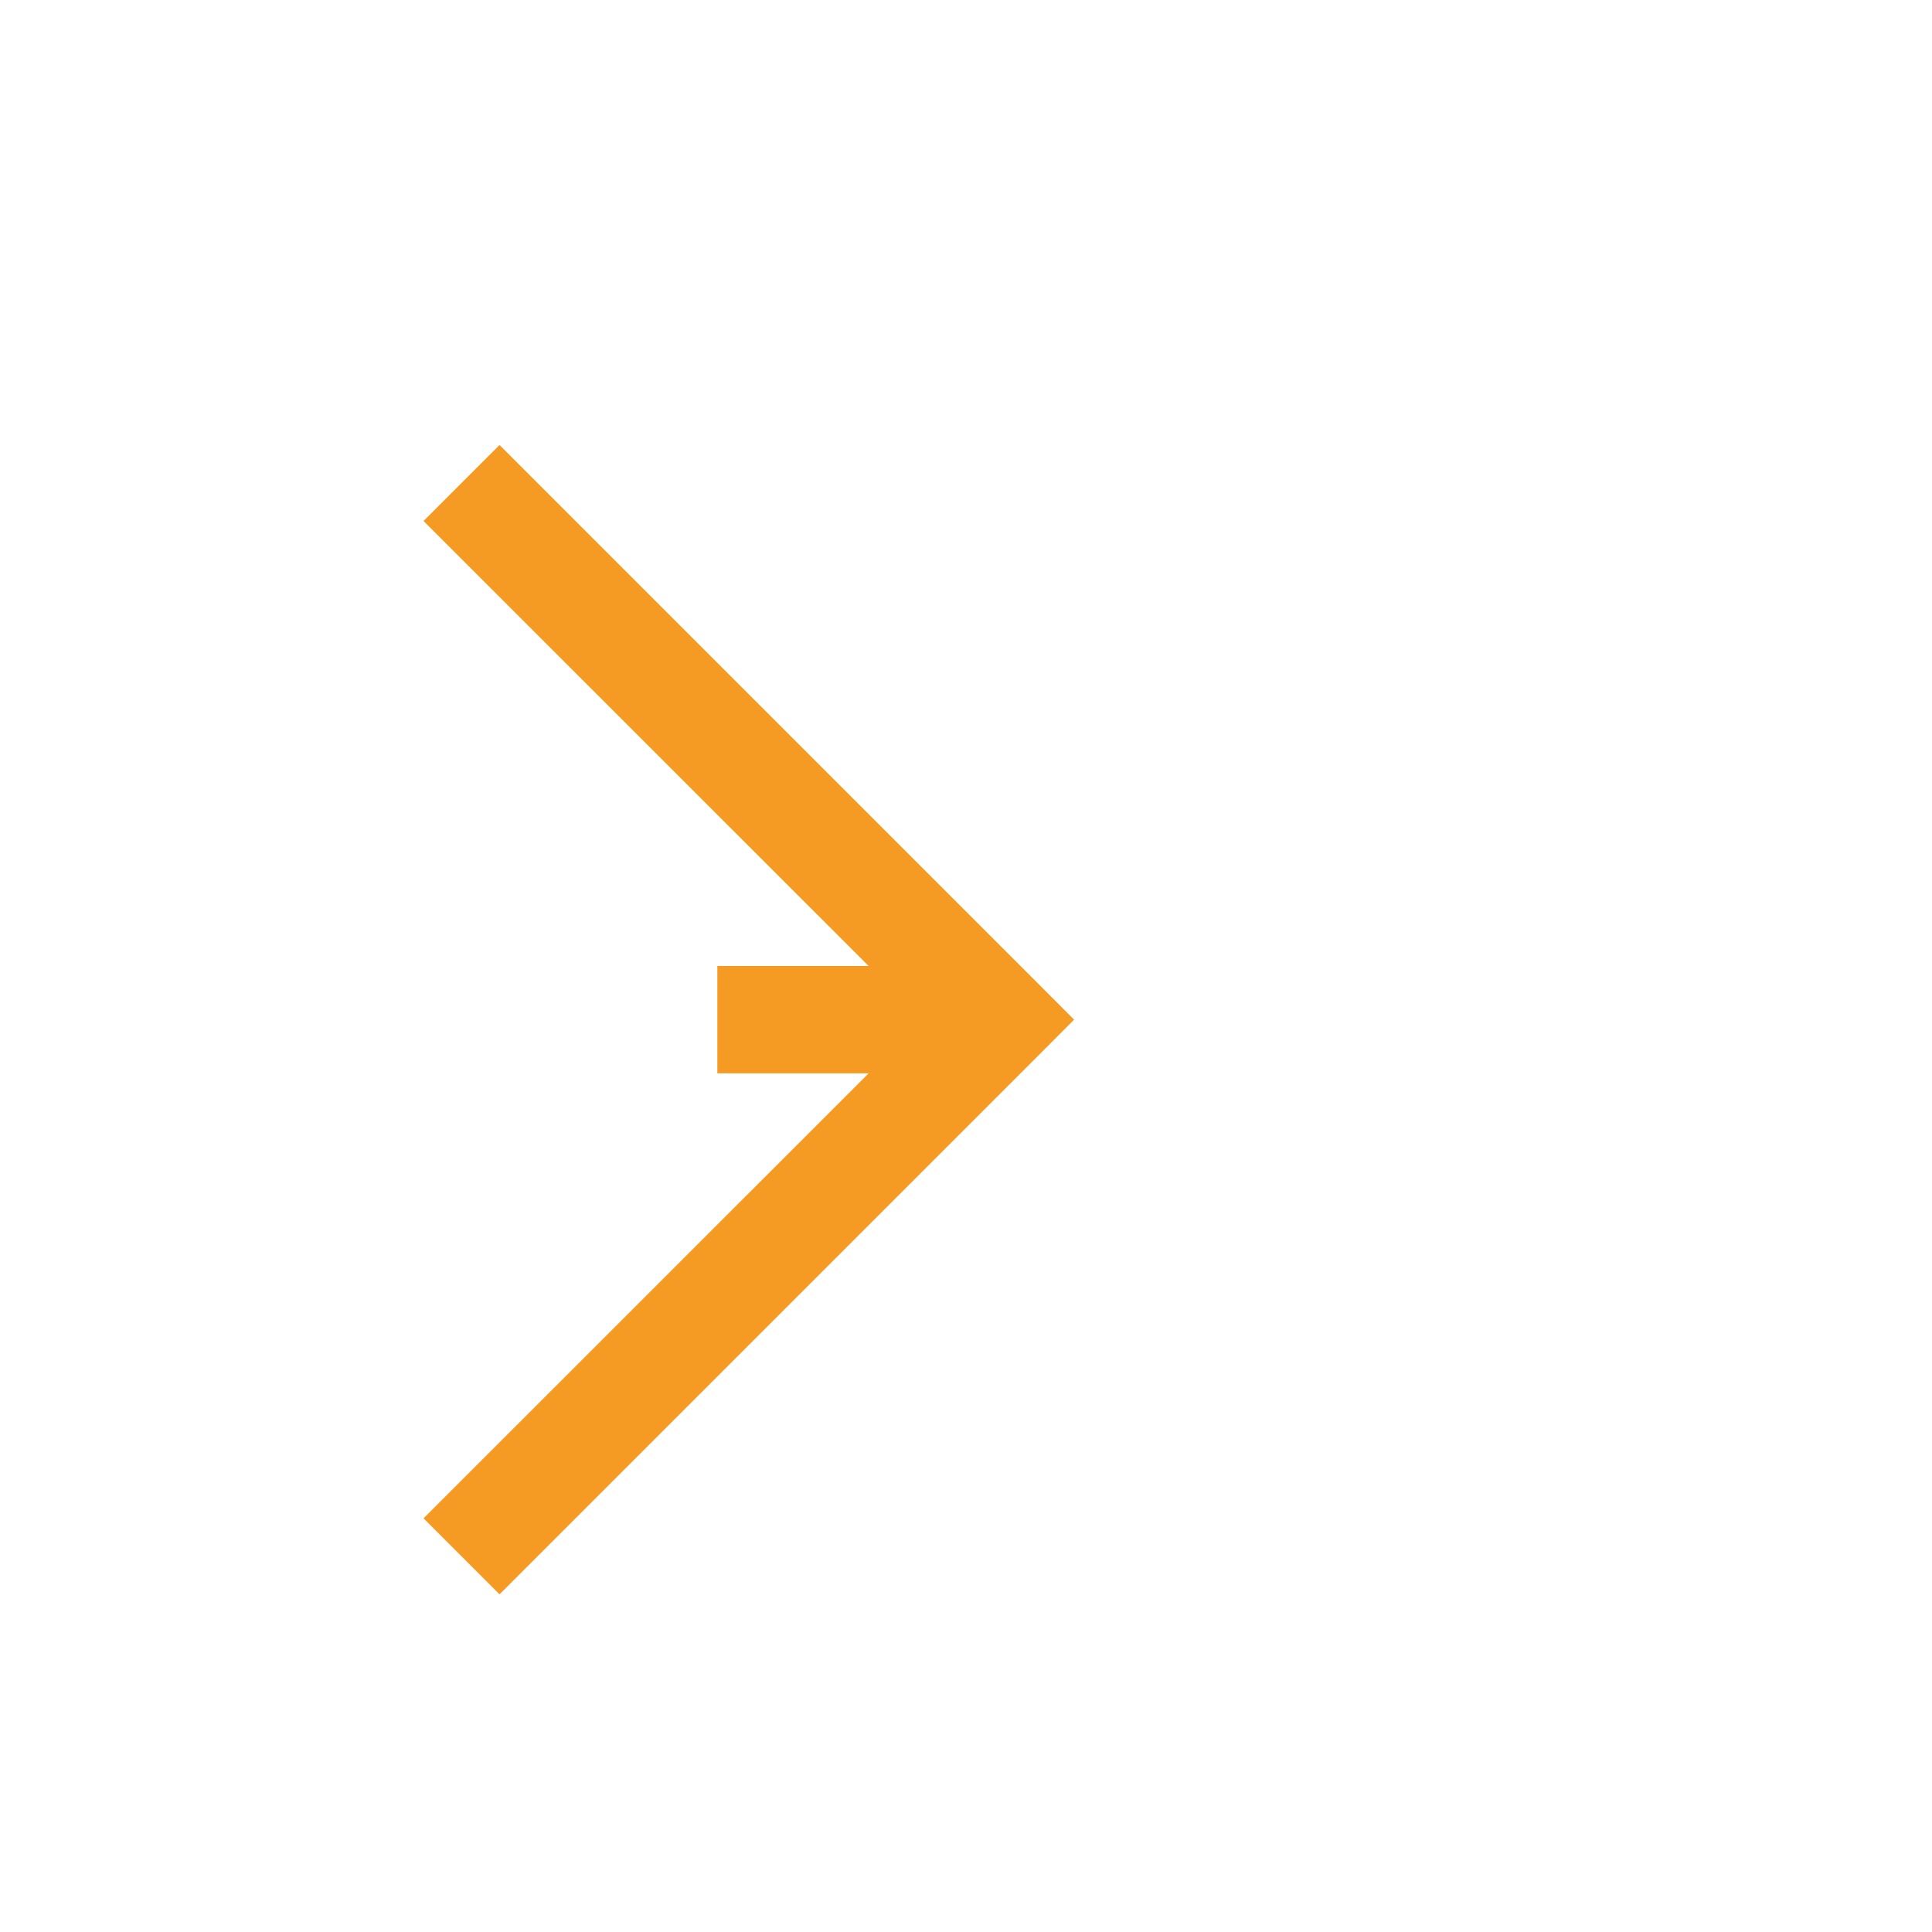 ﻿<?xml version="1.0" encoding="utf-8"?>
<svg version="1.1" xmlns:xlink="http://www.w3.org/1999/xlink" width="18px" height="18px" preserveAspectRatio="xMinYMid meet" viewBox="2456 1776  18 16" xmlns="http://www.w3.org/2000/svg">
  <path d="M 2414 1786.5  L 2439 1786.5  A 1 1 0 0 0 2440.5 1785.5 A 1 1 0 0 1 2441.5 1784.5 L 2465 1784.5  " stroke-width="1" stroke-dasharray="17,8" stroke="#f59a23" fill="none" />
  <path d="M 2459.946 1779.854  L 2464.593 1784.5  L 2459.946 1789.146  L 2460.654 1789.854  L 2465.654 1784.854  L 2466.007 1784.5  L 2465.654 1784.146  L 2460.654 1779.146  L 2459.946 1779.854  Z " fill-rule="nonzero" fill="#f59a23" stroke="none" />
</svg>